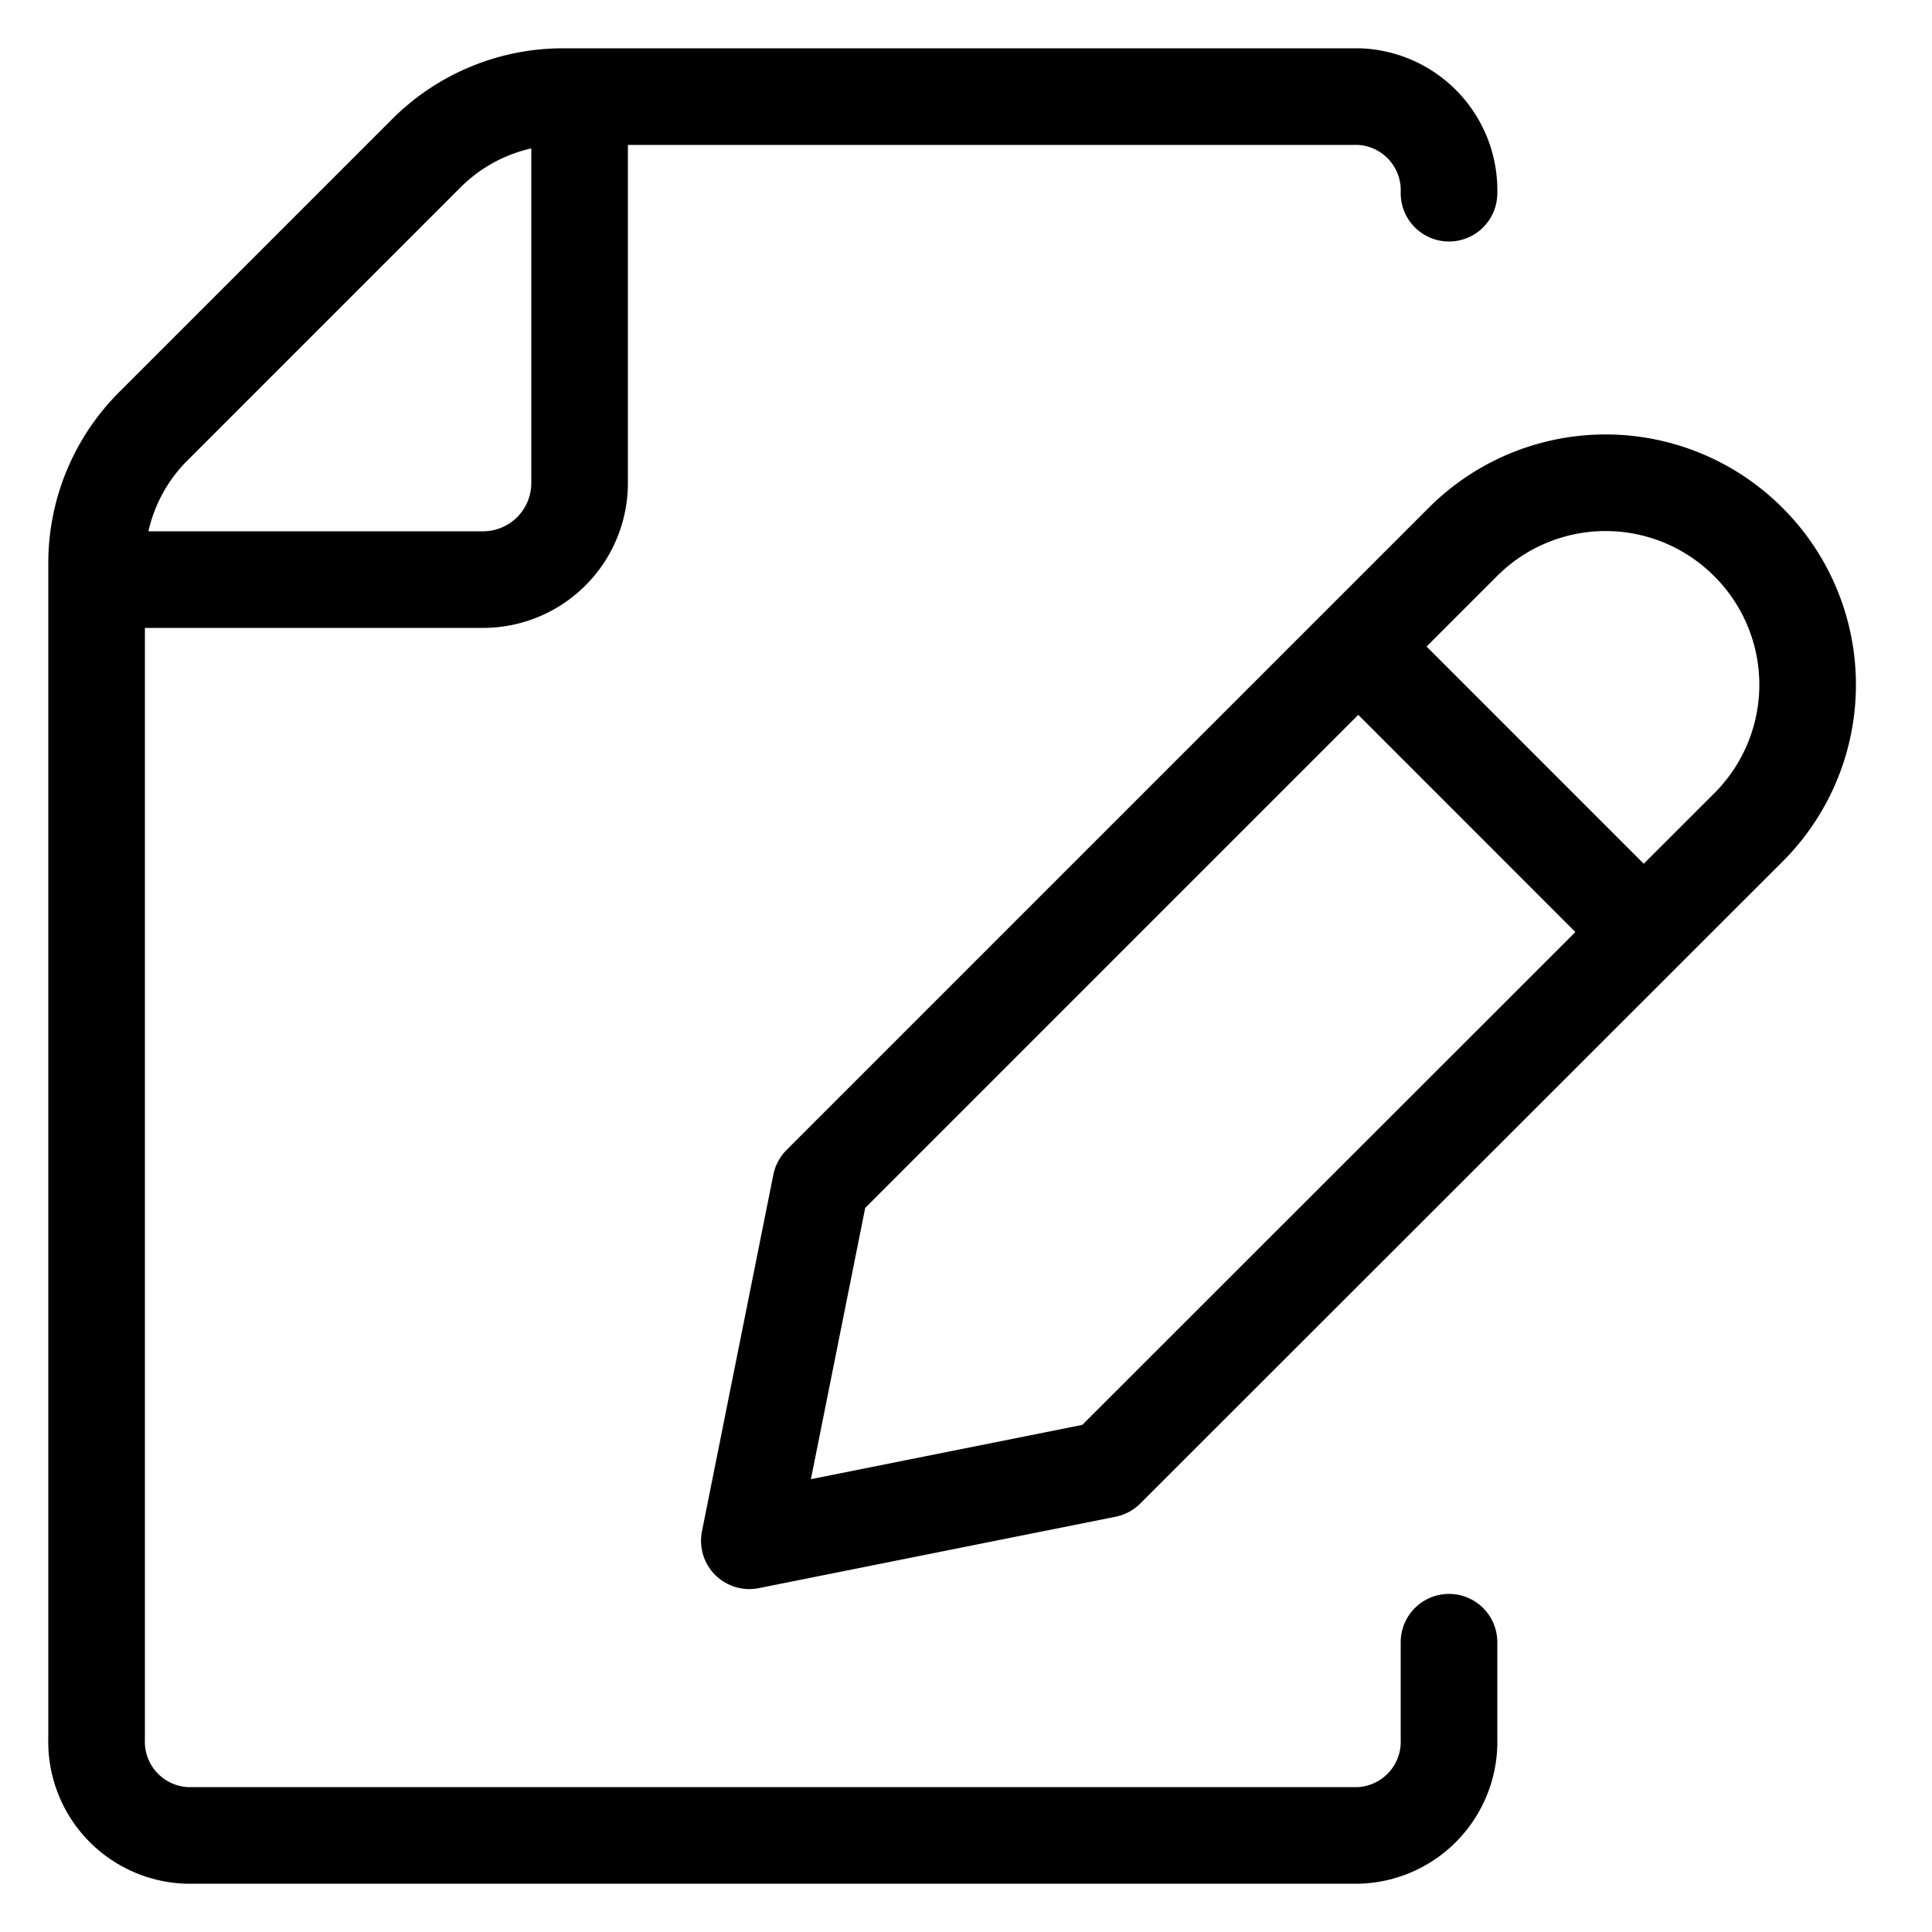<svg class="w-[24px] h-[24px] text-gray-800 dark:text-white" aria-hidden="true" xmlns="http://www.w3.org/2000/svg" fill="none" viewBox="0 0 20 20">
  <path stroke="currentColor" stroke-linecap="round" stroke-linejoin="round" stroke-width="1" d="M15 17v1a.97.97 0 0 1-.933 1H1.933A.97.97 0 0 1 1 18V5.828a2 2 0 0 1 .586-1.414l2.828-2.828A2 2 0 0 1 5.828 1h8.239A.97.97 0 0 1 15 2M6 1v4a1 1 0 0 1-1 1H1m13.14.772 2.745 2.746M18.1 5.612a2.086 2.086 0 0 1 0 2.953l-6.65 6.646-3.693.739.739-3.692 6.646-6.646a2.087 2.087 0 0 1 2.958 0Z"/>
</svg>